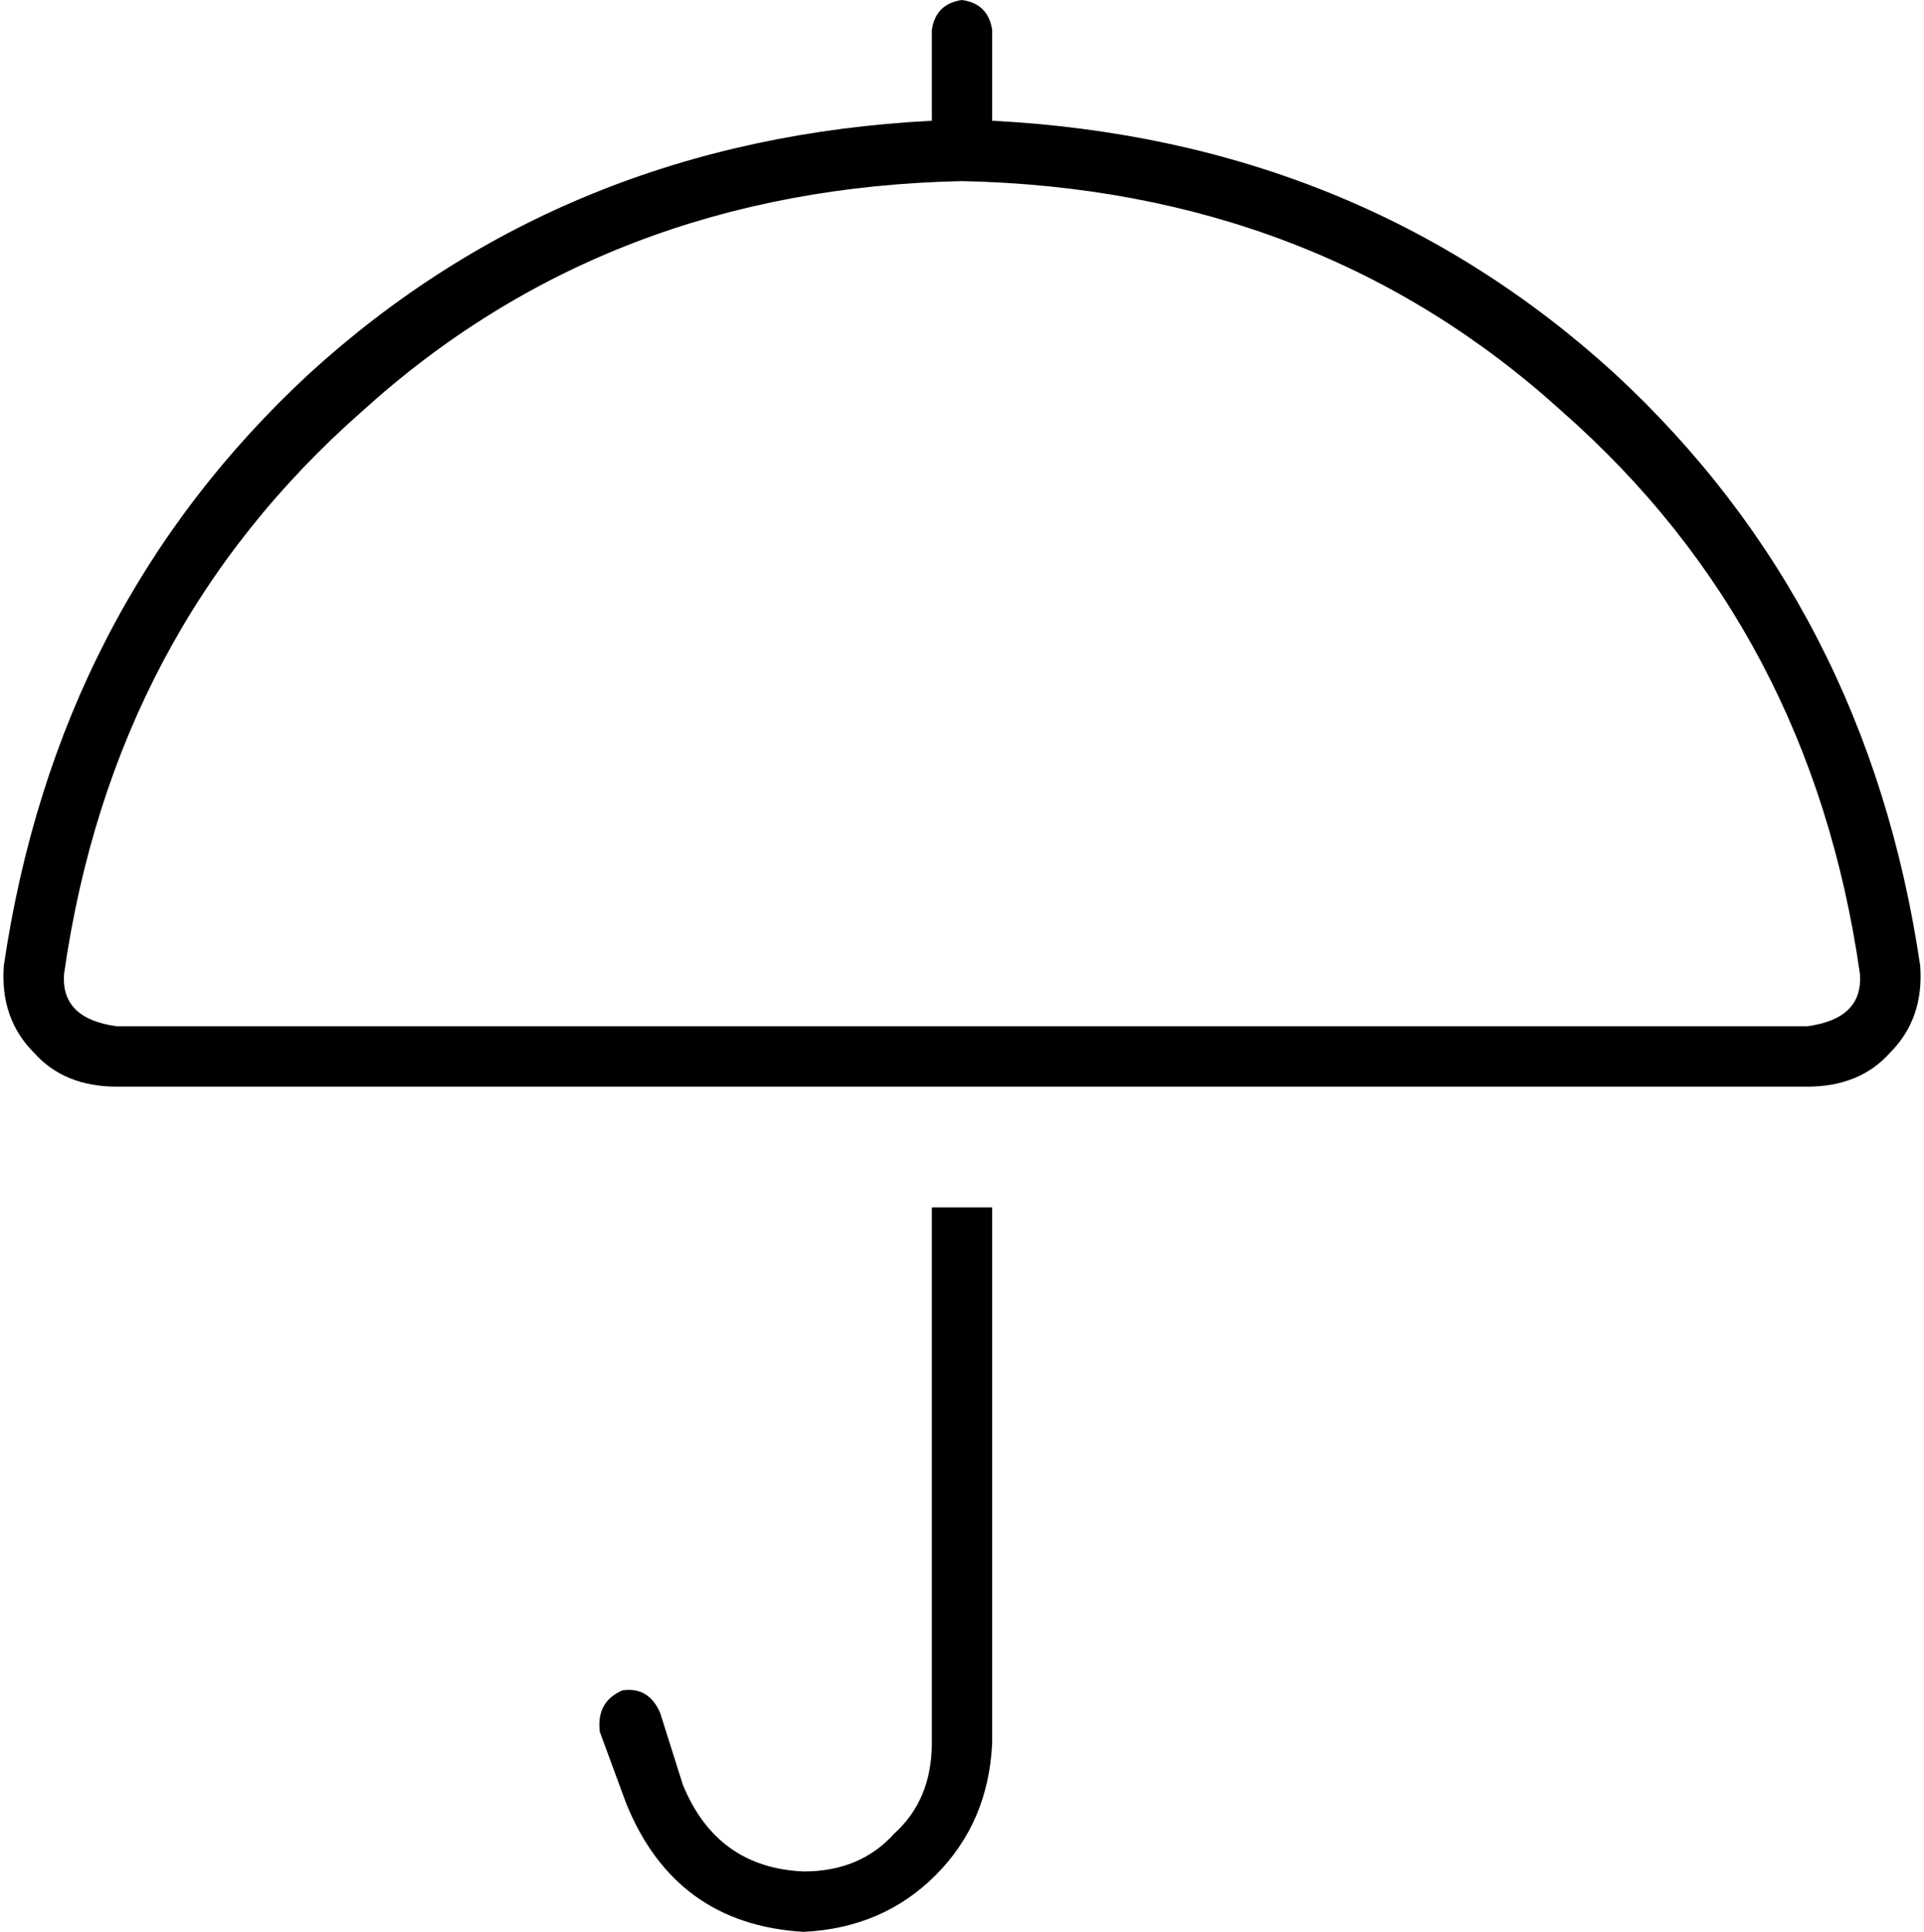 <svg xmlns="http://www.w3.org/2000/svg" viewBox="0 0 510 512">
  <path d="M 263 8 Q 262 1 255 0 Q 248 1 247 8 L 247 32 L 247 32 Q 150 37 82 99 Q 15 161 1 256 Q 0 270 9 279 Q 17 288 31 288 L 479 288 L 479 288 Q 493 288 501 279 Q 510 270 509 256 Q 495 161 428 99 Q 360 37 263 32 L 263 8 L 263 8 Z M 263 462 L 263 320 L 263 462 L 263 320 L 247 320 L 247 320 L 247 462 L 247 462 Q 247 477 237 486 Q 228 496 213 496 Q 190 495 181 473 L 175 454 L 175 454 Q 172 447 165 448 Q 158 451 159 459 L 166 478 L 166 478 Q 179 510 213 512 Q 234 511 248 497 Q 262 483 263 462 L 263 462 Z M 17 258 Q 30 167 96 109 L 96 109 L 96 109 Q 161 50 255 48 Q 349 50 414 109 Q 480 167 493 258 Q 494 270 479 272 L 31 272 L 31 272 Q 16 270 17 258 L 17 258 Z" />
</svg>